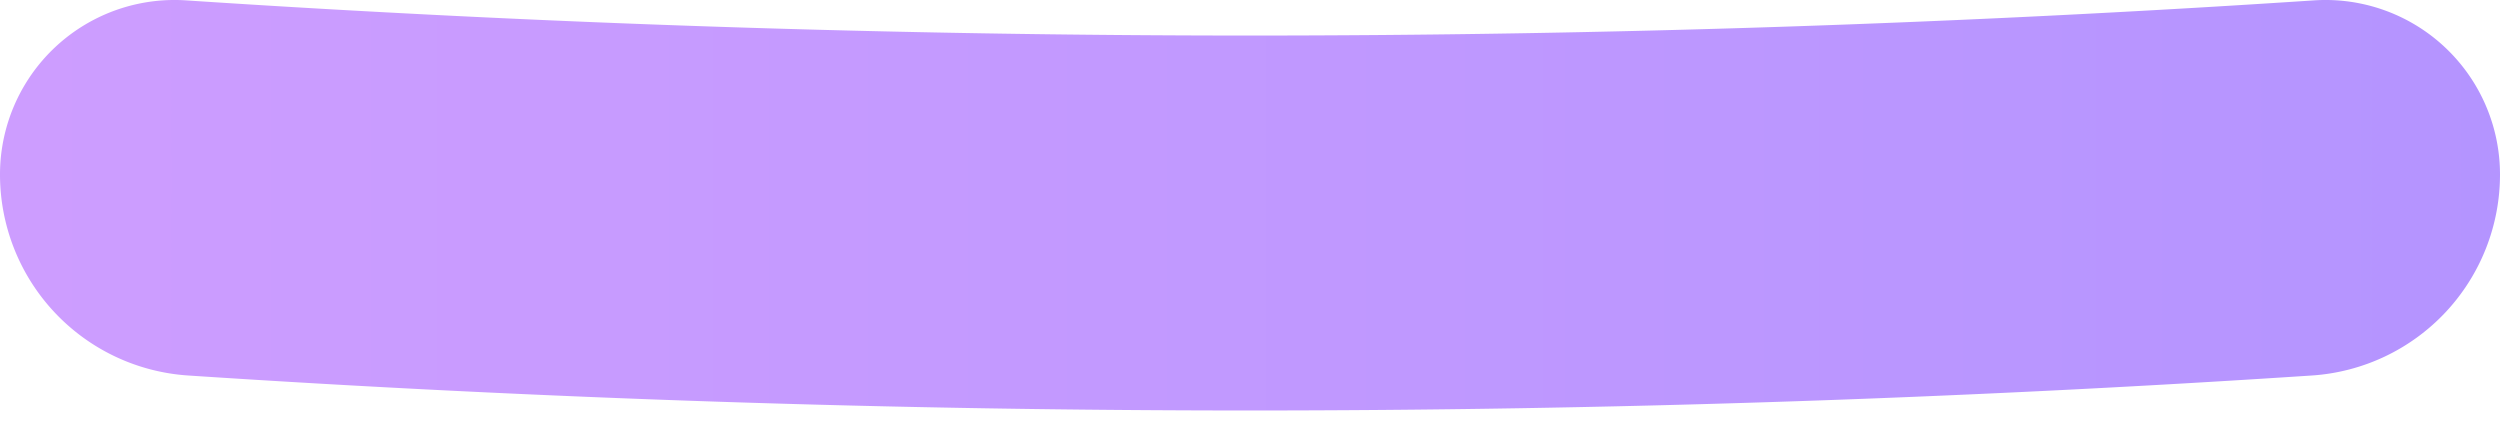 <svg width="40" height="7" xmlns="http://www.w3.org/2000/svg"><defs><linearGradient x1="0%" y1="50%" x2="98.711%" y2="50%" id="a"><stop stop-color="#B494FF" offset="0%"/><stop stop-color="#CD9DFF" offset="100%"/></linearGradient></defs><path d="M3.011.56a258.094 258.094 0 0133.978 0A3.223 3.223 0 0140 3.777a2.792 2.792 0 01-2.976 2.785 257.763 257.763 0 00-34.048 0A2.792 2.792 0 010 3.778 3.223 3.223 0 013.011.56z" transform="rotate(180 20 3.284)" fill="url(#a)" fill-rule="nonzero"/></svg>